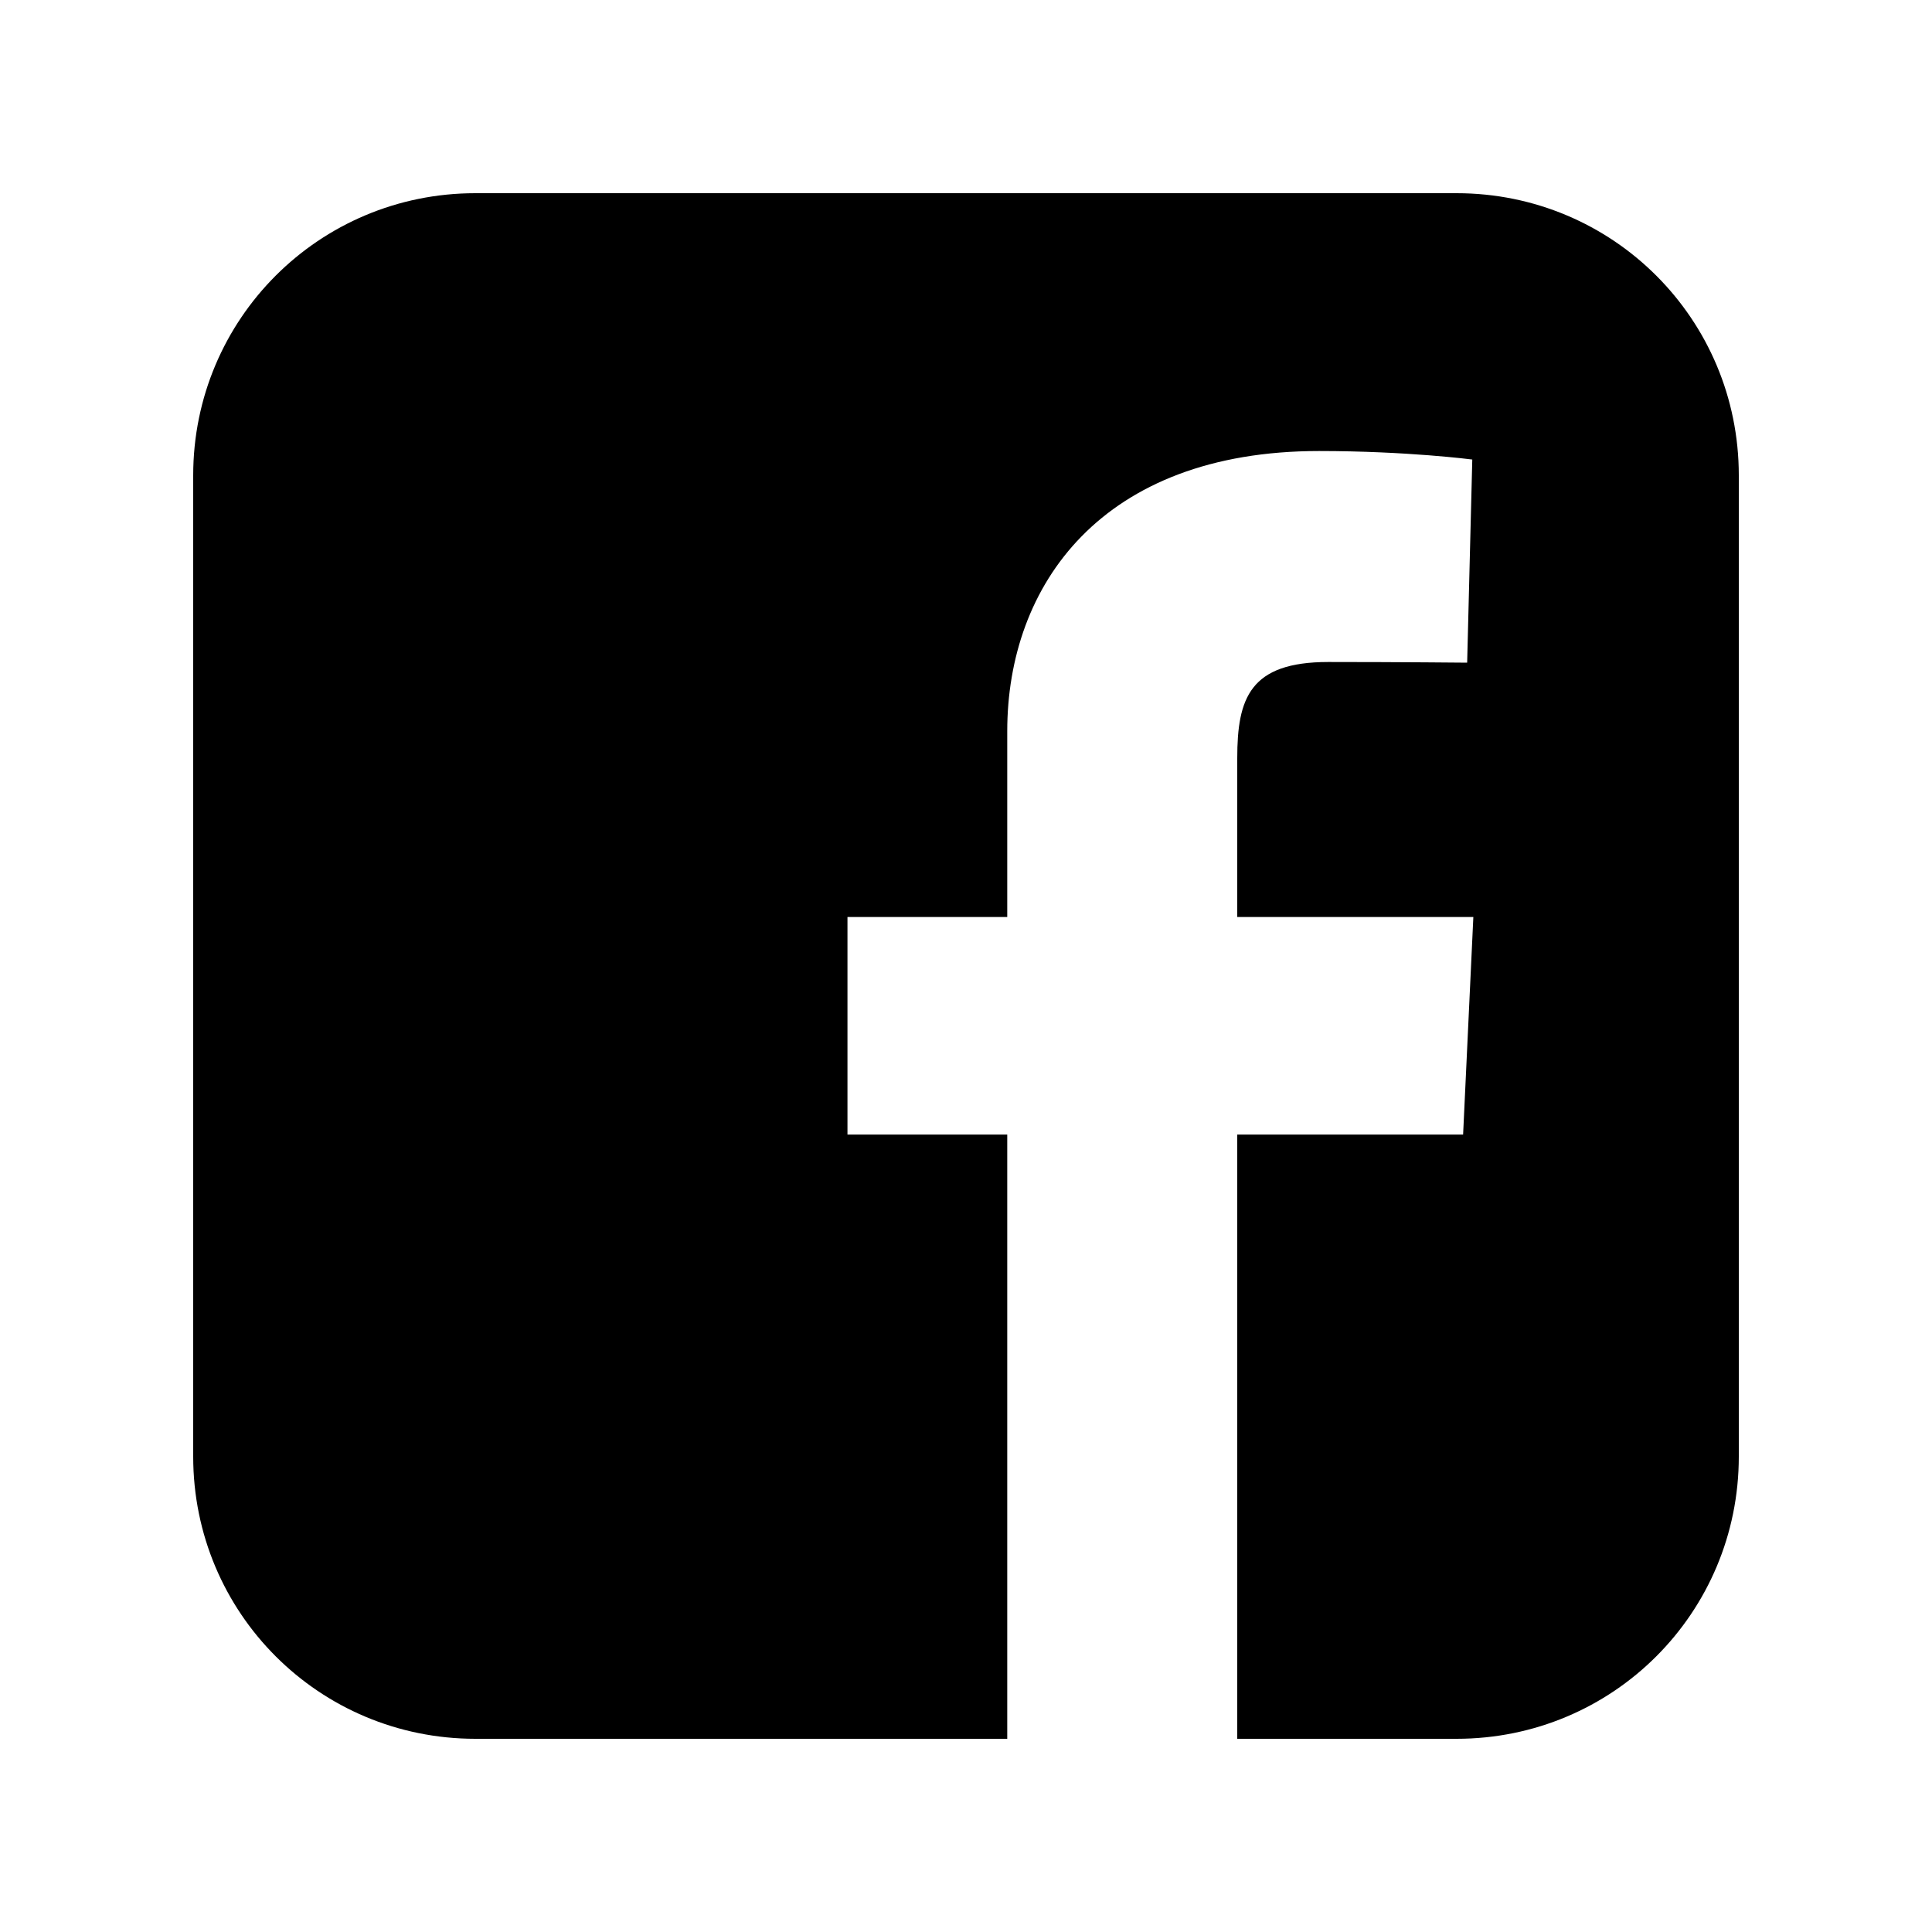 <?xml version="1.0" encoding="UTF-8" standalone="no"?>
<svg viewBox="0 0 20 20" version="1.1" xmlns="http://www.w3.org/2000/svg" xmlns:xlink="http://www.w3.org/1999/xlink">
  <title>fb</title>
  <path d="M2,15.078 C2,16.697 3.303,18 4.922,18 L10.427,18 L10.427,11.745 L8.773,11.745 L8.773,9.493 L10.427,9.493 L10.427,7.569 C10.427,6.057 11.404,4.669 13.655,4.669 C14.566,4.669 15.241,4.757 15.241,4.757 L15.188,6.86 C15.188,6.86 14.5,6.853 13.75,6.853 C12.938,6.853 12.808,7.228 12.808,7.849 L12.808,9.493 L15.252,9.493 L15.146,11.745 L12.808,11.745 L12.808,18 L15.078,18 C16.697,18 18,16.697 18,15.078 L18,4.921 C18,3.303 16.697,2 15.078,2 L4.921,2 C3.303,2 2,3.303 2,4.921 L2,15.078 Z" id="fb" fill="#000000" fill-rule="evenodd"></path>
</svg>